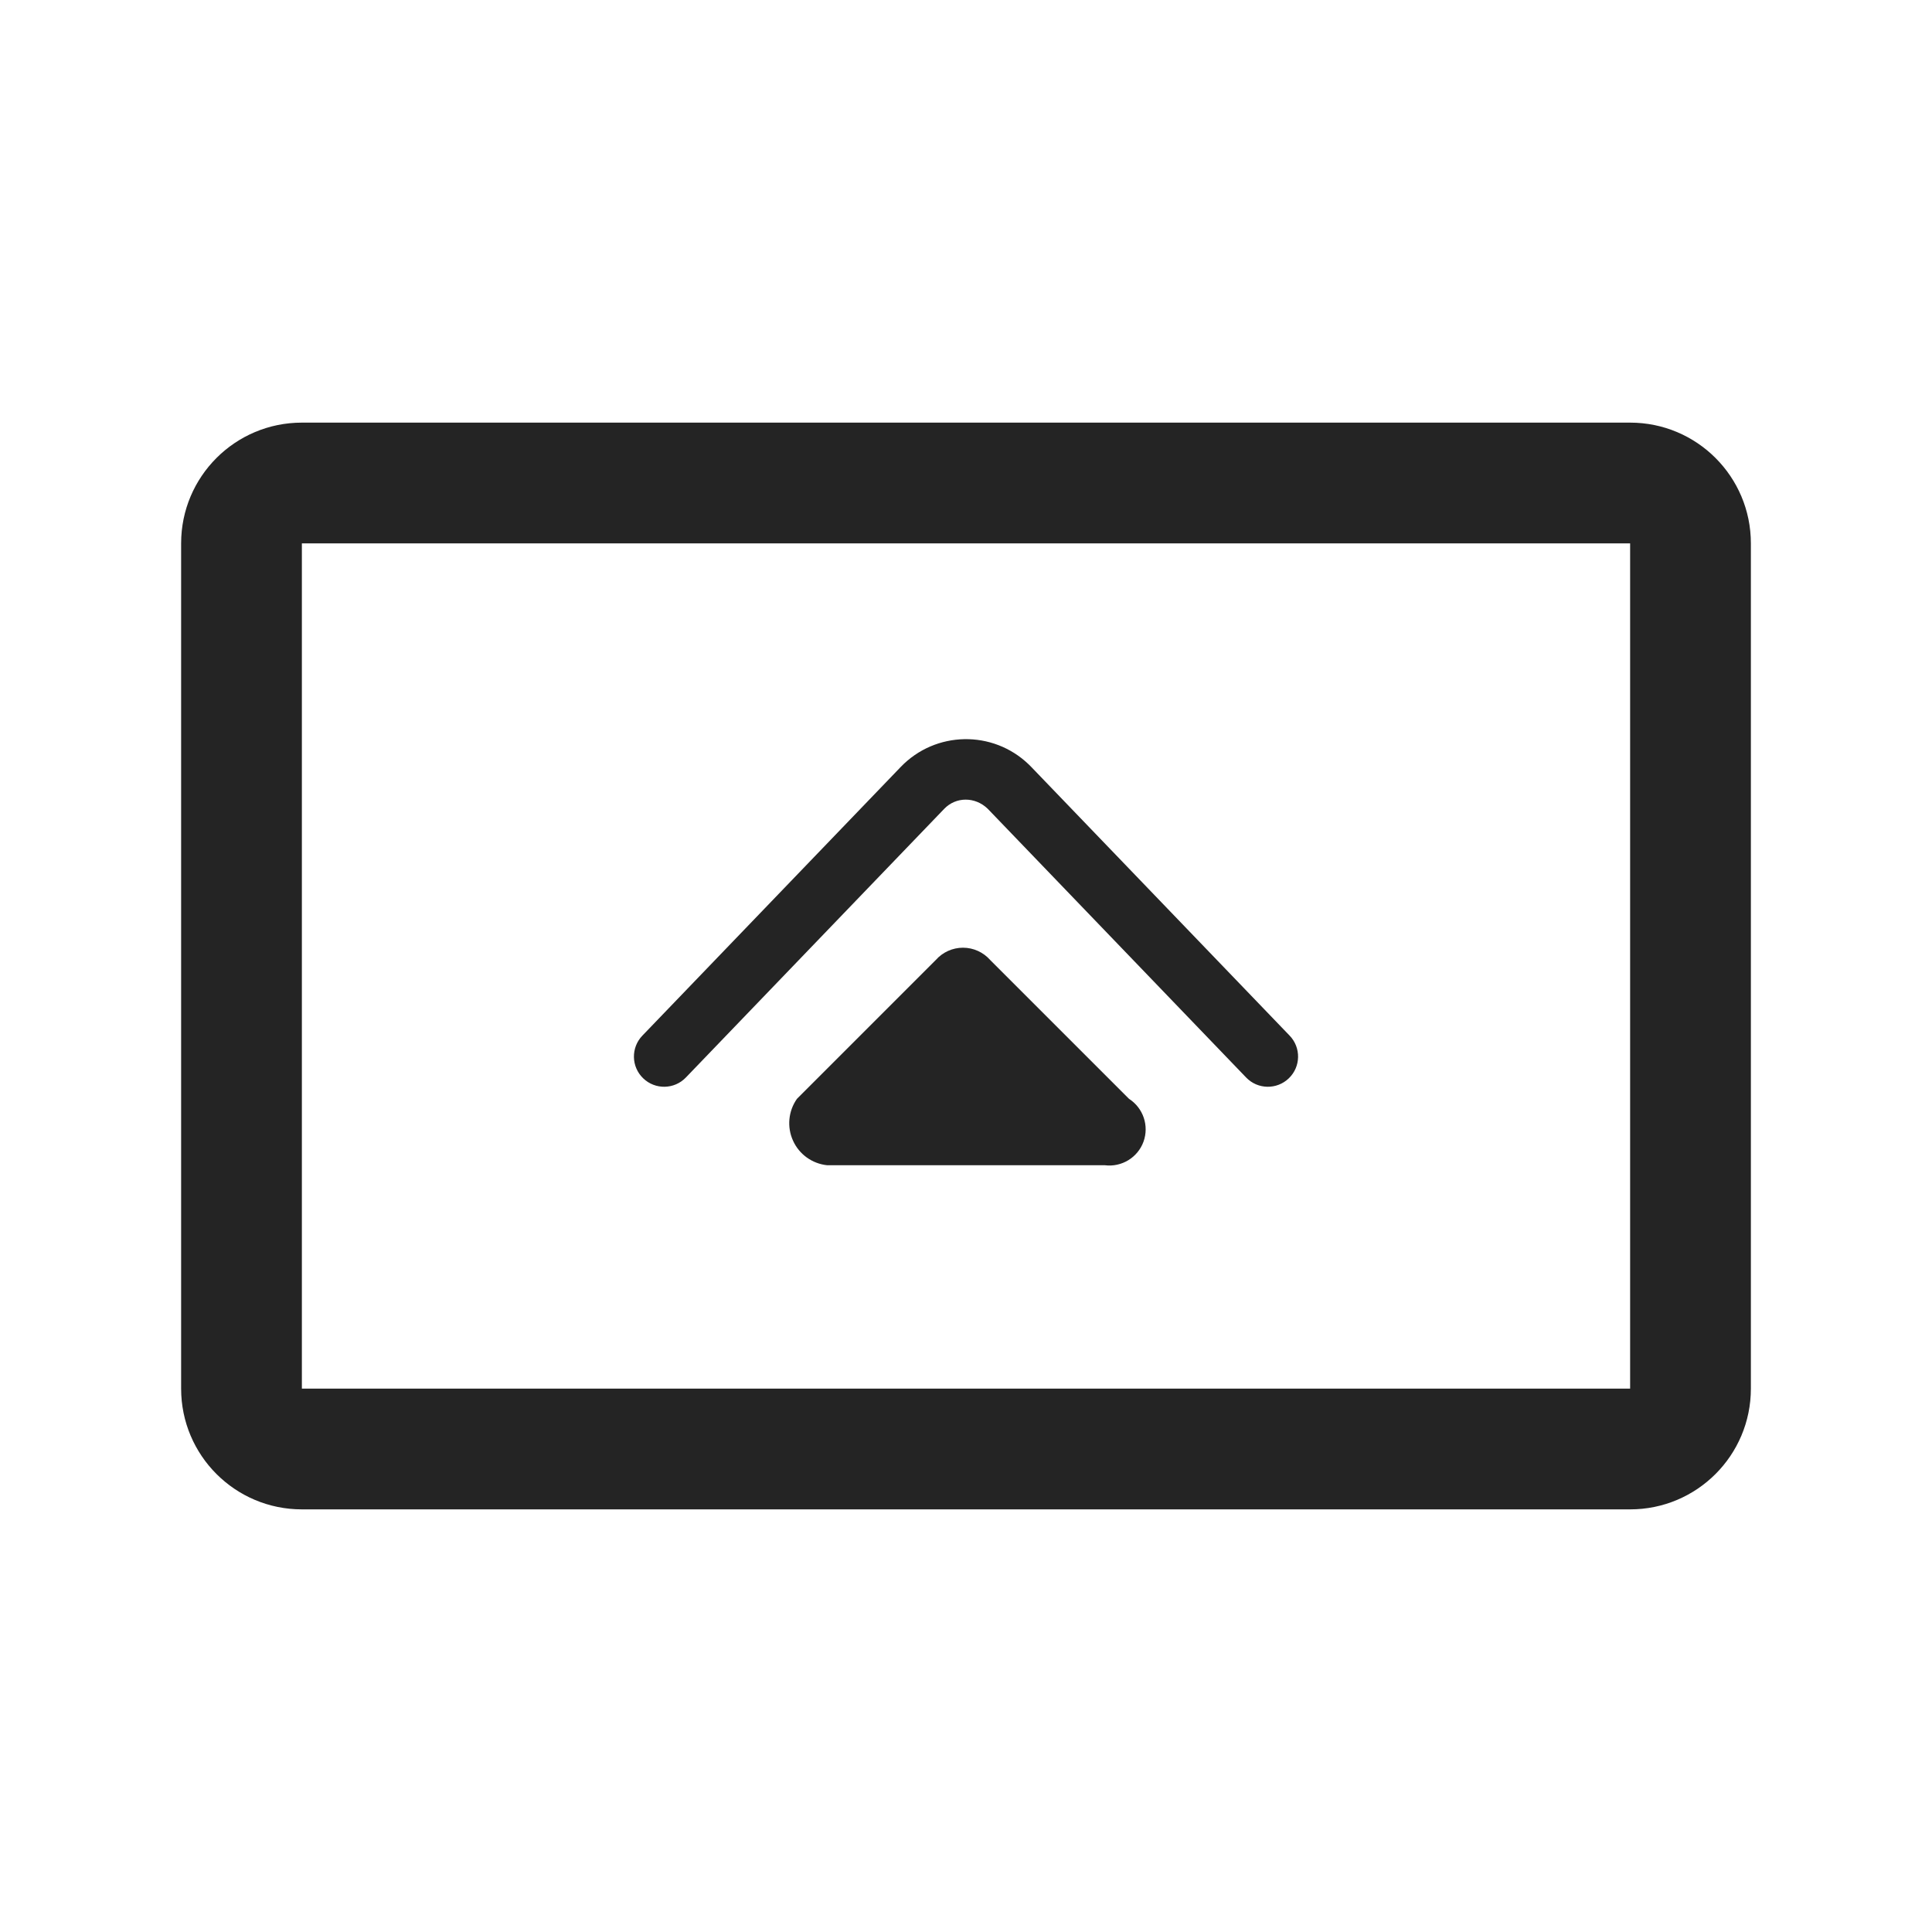 <?xml version="1.0" encoding="UTF-8"?>
<svg width="32px" height="32px" viewBox="0 0 32 32" version="1.1" xmlns="http://www.w3.org/2000/svg" xmlns:xlink="http://www.w3.org/1999/xlink">
    <!-- Generator: Sketch 50.2 (55047) - http://www.bohemiancoding.com/sketch -->
    <title>User/Card/LoyaltyCard/32px</title>
    <desc>Created with Sketch.</desc>
    <defs>
        <path d="M27,7 L5,7 C3.895,7 3,7.895 3,9 L3,23 C3,24.105 3.895,25 5,25 L27,25 C28.105,25 29,24.105 29,23 L29,9 C29,7.895 28.105,7 27,7 Z M27,9 L27,23 L5,23 L5,9 L27,9 Z M11.36,17.847 L15.64,13.396 C15.831,13.197 16.148,13.191 16.36,13.396 L20.64,17.847 C20.831,18.046 21.148,18.052 21.347,17.86 C21.546,17.669 21.552,17.352 21.36,17.153 L17.081,12.703 C17.061,12.682 17.061,12.682 17.04,12.662 C16.443,12.087 15.493,12.106 14.919,12.703 L10.64,17.153 C10.448,17.352 10.454,17.669 10.653,17.86 C10.852,18.052 11.169,18.046 11.36,17.847 Z M18.7,18.2 L16.4,15.9 C16.286,15.771 16.122,15.697 15.95,15.697 C15.778,15.697 15.614,15.771 15.5,15.9 L13.2,18.2 C13.057,18.403 13.032,18.667 13.135,18.893 C13.237,19.12 13.453,19.274 13.7,19.3 L18.3,19.3 C18.578,19.335 18.844,19.173 18.94,18.91 C19.035,18.646 18.936,18.352 18.7,18.2 Z" id="path-1"></path>
    </defs>
    <g id="User/Card/LoyaltyCard/32px" stroke="none" stroke-width="1" fill="none" fill-rule="evenodd">
        <mask id="mask-2" fill="white">
            <use xlink:href="#path-1"></use>
        </mask>
        <use id="Shape" fill="#242424" fill-rule="nonzero" xlink:href="#path-1"></use>
    </g>
</svg>
